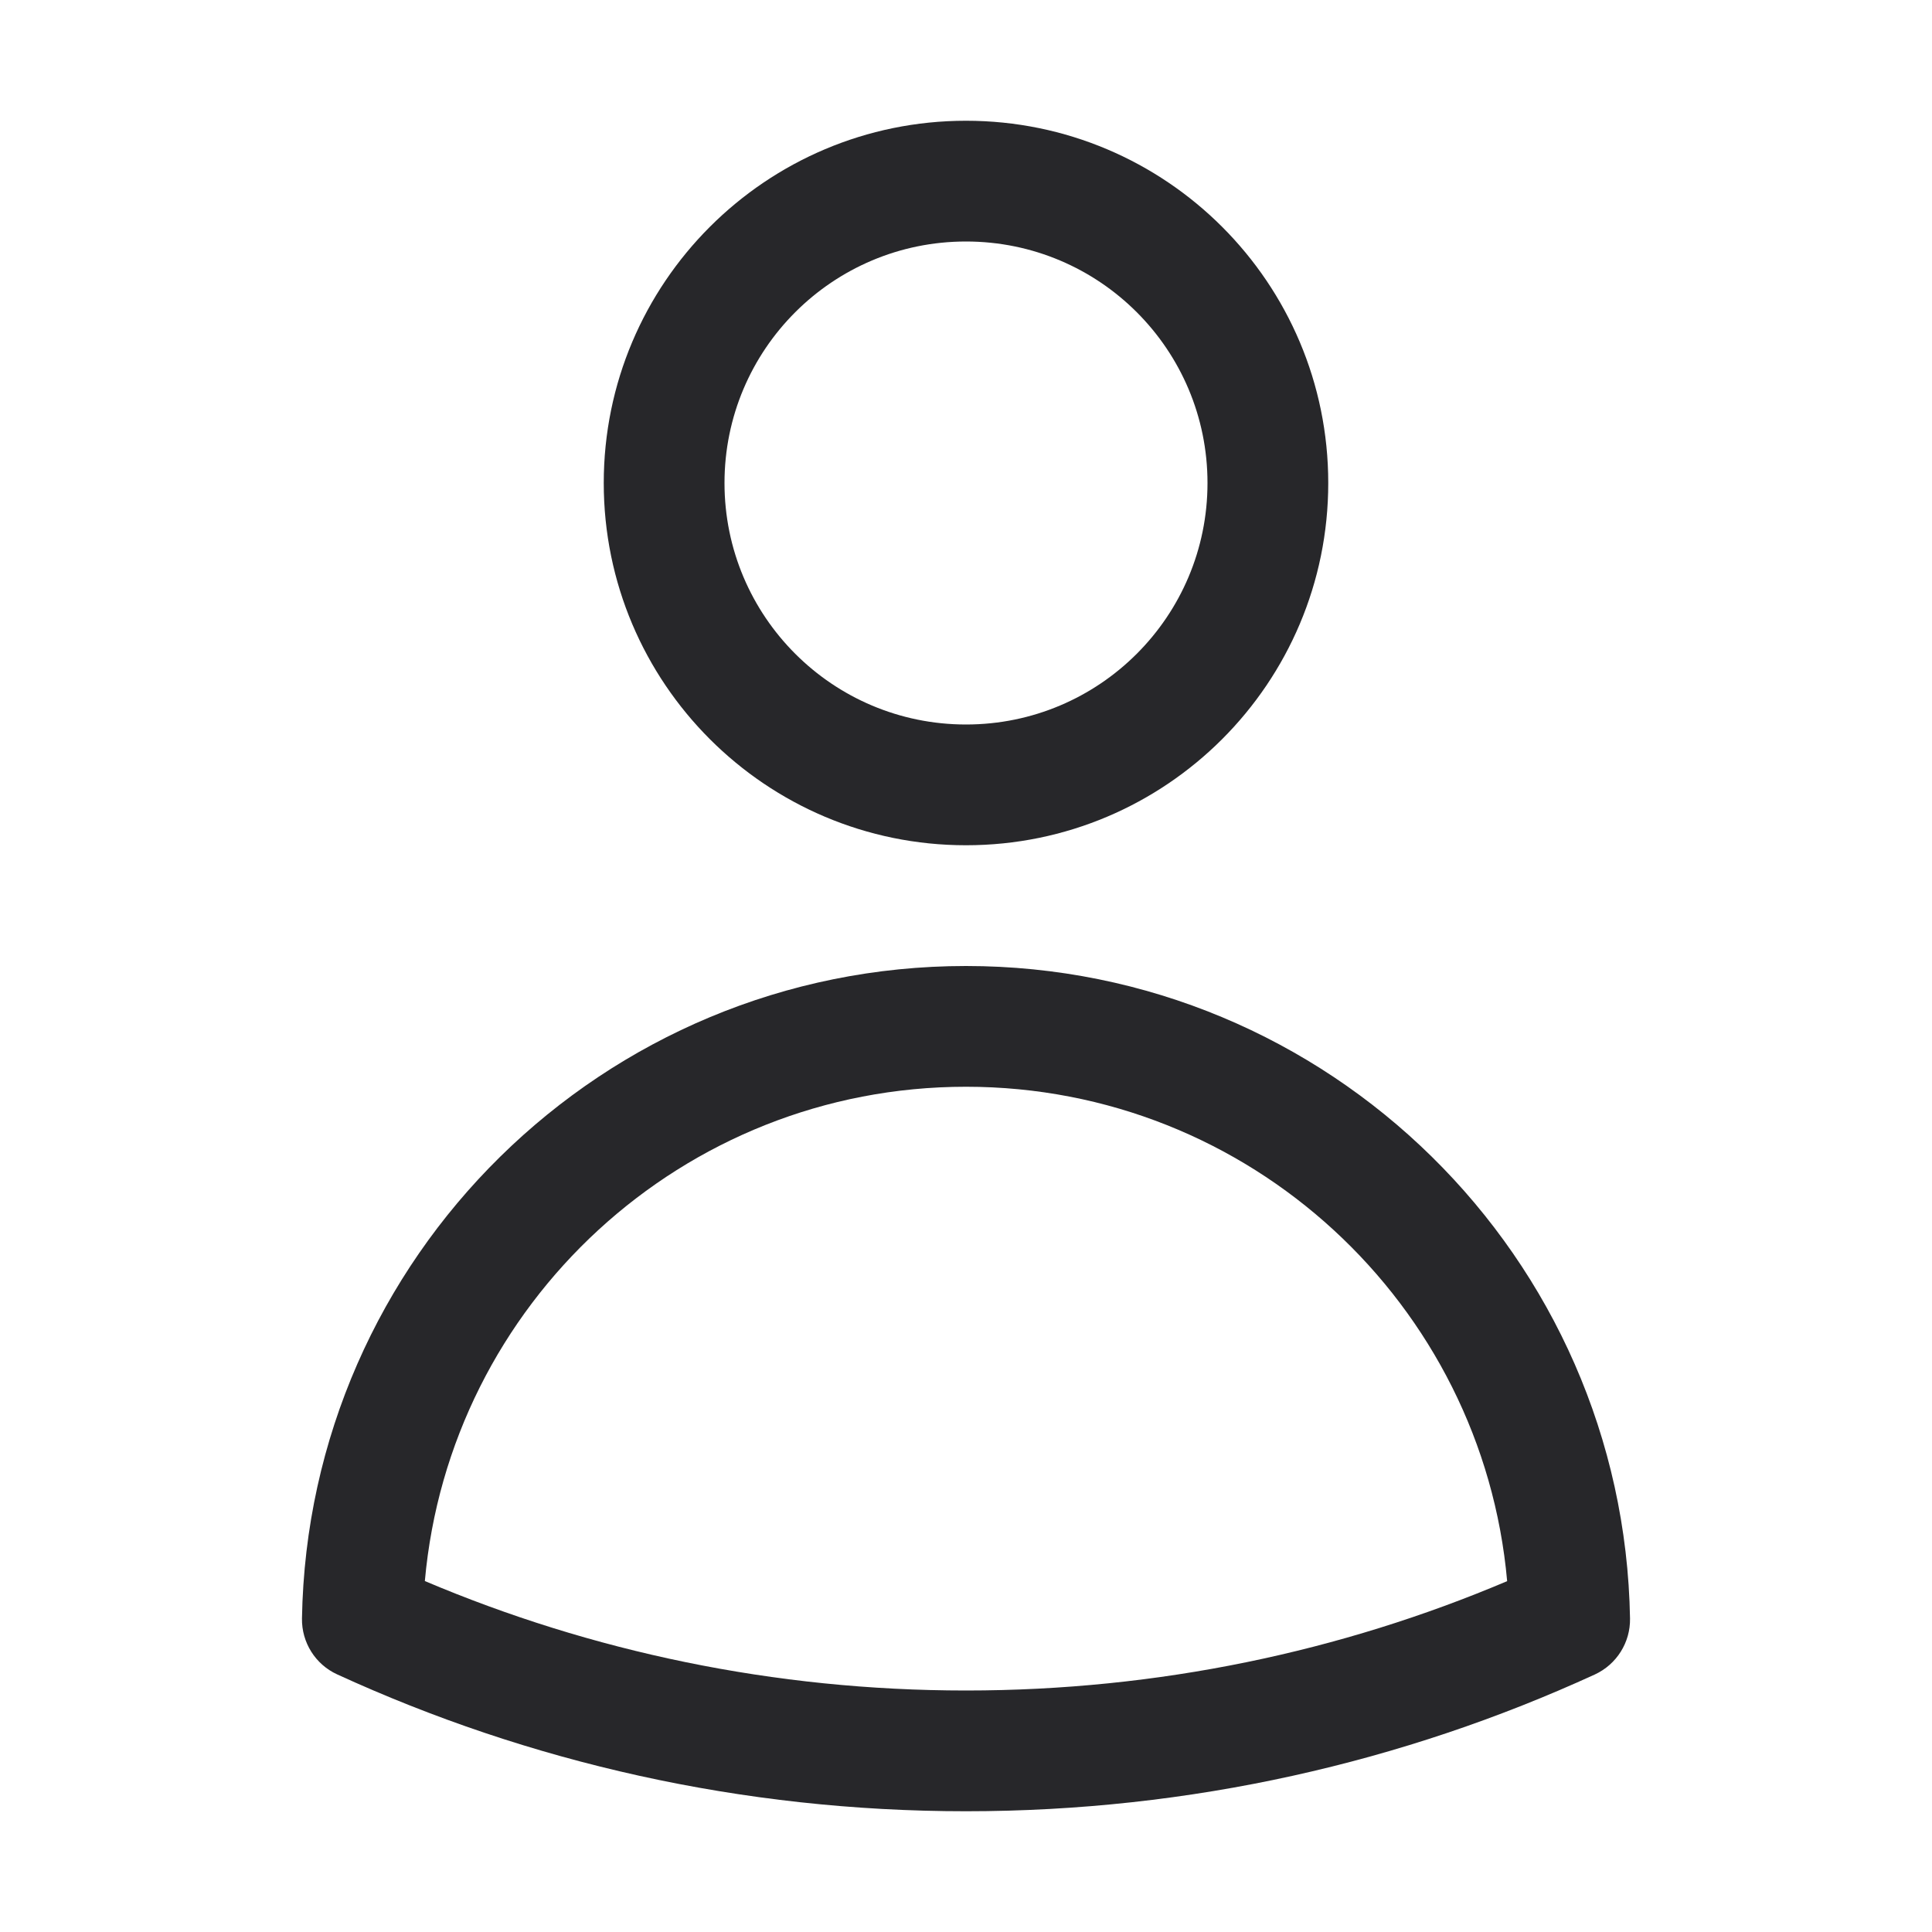 <svg width="20" height="20" viewBox="0 0 20 20" fill="none" xmlns="http://www.w3.org/2000/svg">
<path fill-rule="evenodd" clip-rule="evenodd" d="M10 2.5C8.619 2.5 7.5 3.619 7.5 5C7.5 6.381 8.619 7.5 10 7.5C11.381 7.5 12.5 6.381 12.5 5C12.5 3.619 11.381 2.5 10 2.5ZM6.25 5C6.25 2.929 7.929 1.25 10 1.25C12.071 1.25 13.75 2.929 13.75 5C13.75 7.071 12.071 8.75 10 8.75C7.929 8.75 6.25 7.071 6.25 5ZM4.398 16.367C6.119 17.096 8.012 17.5 10 17.5C11.989 17.5 13.882 17.097 15.602 16.368C15.346 13.499 12.936 11.25 10 11.25C7.064 11.25 4.654 13.499 4.398 16.367ZM3.126 16.754C3.19 13.013 6.243 10 10 10C13.757 10 16.81 13.013 16.874 16.755C16.878 17.003 16.735 17.23 16.51 17.334C14.527 18.243 12.322 18.75 10 18.75C7.678 18.75 5.473 18.243 3.49 17.333C3.265 17.23 3.122 17.003 3.126 16.754Z" fill="#27272A"/>
</svg>
